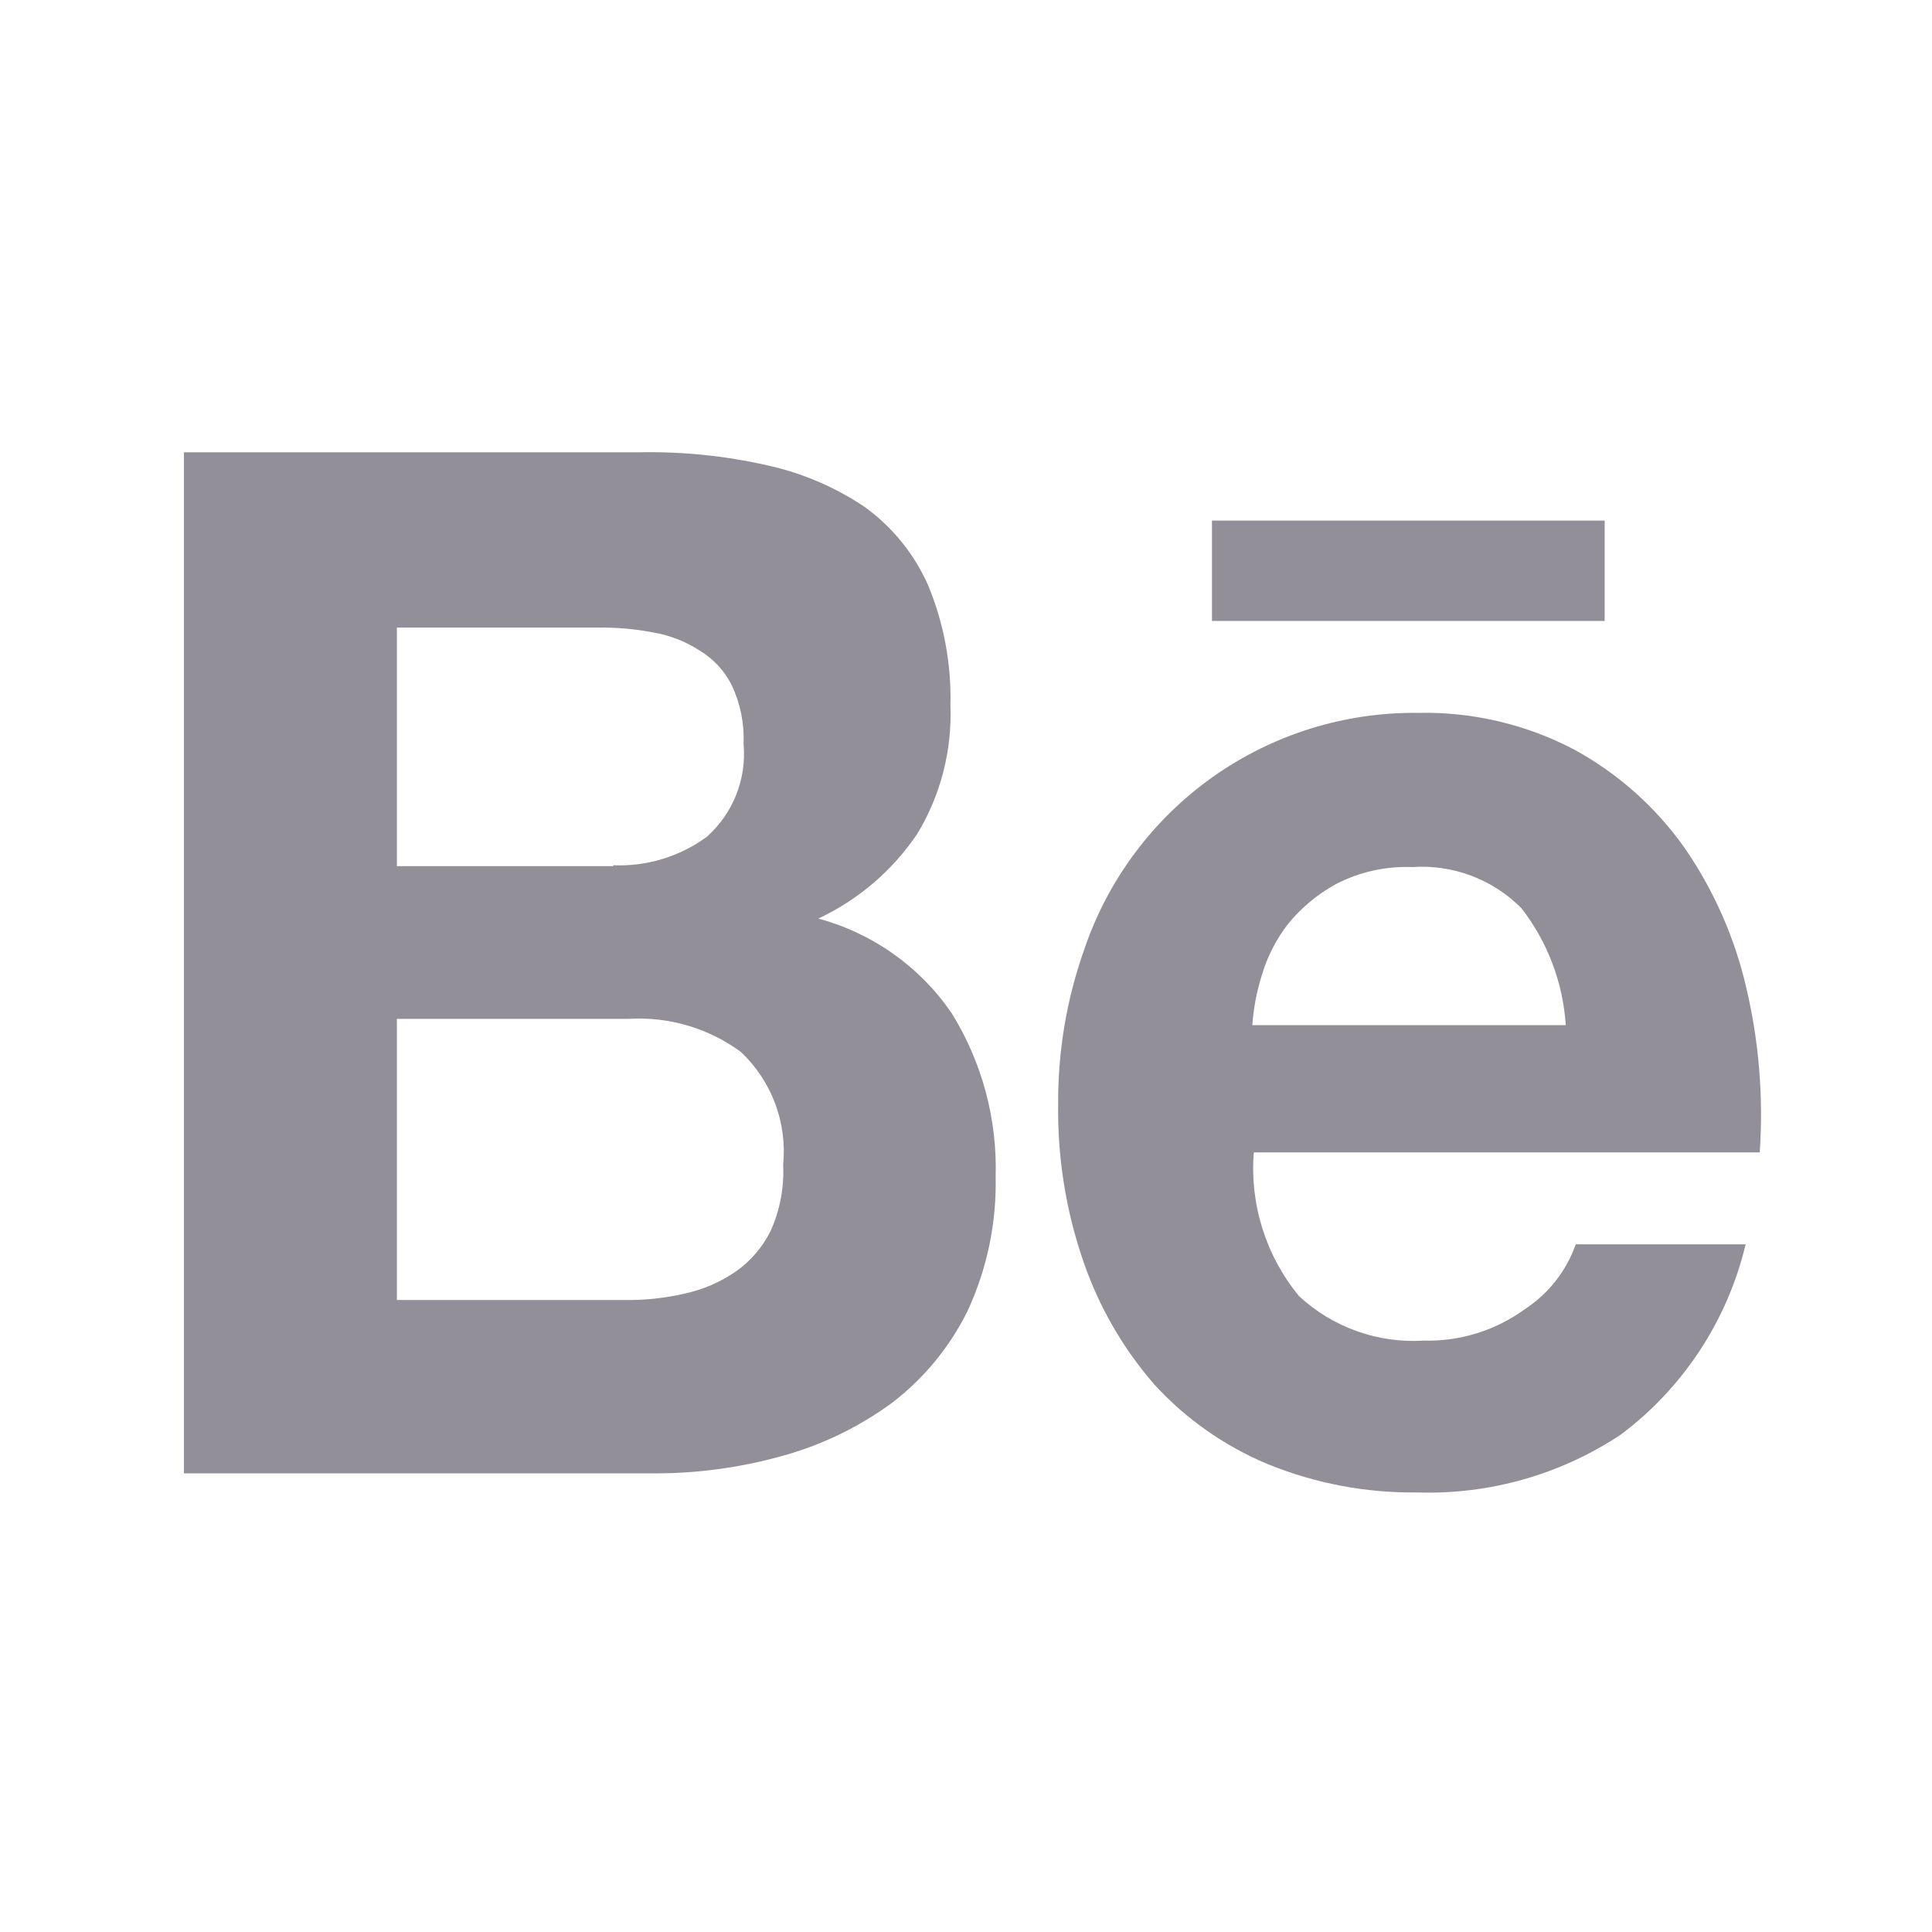 <svg width="49" height="49" viewBox="0 0 49 49" fill="none" xmlns="http://www.w3.org/2000/svg">
<path d="M16.242 11.471C17.323 11.451 18.402 11.562 19.457 11.801C20.344 11.995 21.187 12.355 21.94 12.864C22.635 13.369 23.186 14.049 23.535 14.834C23.938 15.8 24.131 16.839 24.105 17.885C24.15 19.033 23.857 20.169 23.262 21.152C22.635 22.08 21.769 22.821 20.755 23.297C22.131 23.668 23.329 24.517 24.134 25.693C24.907 26.938 25.296 28.384 25.252 29.849C25.277 31.017 25.035 32.176 24.545 33.237C24.092 34.162 23.429 34.968 22.608 35.591C21.763 36.207 20.812 36.663 19.803 36.936C18.756 37.225 17.675 37.371 16.589 37.368H4.664V11.471H16.242ZM15.554 21.945C16.403 21.98 17.239 21.726 17.925 21.224C18.254 20.932 18.509 20.567 18.672 20.158C18.834 19.749 18.898 19.308 18.859 18.87C18.881 18.358 18.779 17.849 18.562 17.385C18.378 17.015 18.092 16.707 17.737 16.495C17.378 16.263 16.975 16.107 16.552 16.038C16.094 15.95 15.628 15.909 15.162 15.918H10.066V21.968H15.554V21.945ZM15.851 32.971C16.365 32.978 16.877 32.922 17.378 32.806C17.835 32.705 18.268 32.517 18.655 32.253C19.033 31.989 19.339 31.634 19.544 31.22C19.782 30.693 19.891 30.117 19.863 29.539C19.914 29.012 19.844 28.481 19.659 27.986C19.473 27.49 19.176 27.044 18.792 26.681C17.976 26.08 16.977 25.783 15.965 25.84H10.066V32.971H15.851Z" fill="#938F99"/>
<path d="M32.946 32.872C33.37 33.265 33.869 33.568 34.414 33.762C34.958 33.956 35.536 34.037 36.114 34.001C37.028 34.024 37.925 33.746 38.666 33.209C39.269 32.817 39.725 32.237 39.965 31.559H44.273C43.814 33.489 42.693 35.197 41.105 36.387C39.581 37.398 37.781 37.91 35.953 37.852C34.649 37.869 33.355 37.624 32.147 37.131C31.054 36.675 30.075 35.987 29.276 35.113C28.48 34.198 27.869 33.137 27.476 31.99C27.034 30.707 26.818 29.358 26.837 28.002C26.829 26.668 27.052 25.343 27.497 24.086C28.095 22.317 29.237 20.784 30.76 19.704C32.284 18.625 34.11 18.057 35.977 18.08C37.355 18.051 38.718 18.374 39.937 19.017C41.039 19.621 41.989 20.468 42.717 21.492C43.461 22.567 43.995 23.774 44.289 25.048C44.612 26.416 44.727 27.825 44.631 29.227H31.799C31.695 30.545 32.106 31.852 32.946 32.872V32.872ZM38.575 23.023C38.216 22.664 37.784 22.386 37.309 22.208C36.833 22.03 36.325 21.956 35.818 21.991C35.146 21.965 34.479 22.114 33.881 22.423C33.407 22.684 32.989 23.034 32.65 23.456C32.35 23.851 32.126 24.298 31.99 24.776C31.868 25.174 31.791 25.585 31.762 26H39.711C39.641 24.917 39.247 23.88 38.579 23.025L38.575 23.023Z" fill="#938F99"/>
<path d="M40.698 13.203H30.738V15.749H40.698V13.203Z" fill="#938F99"/>
</svg>
